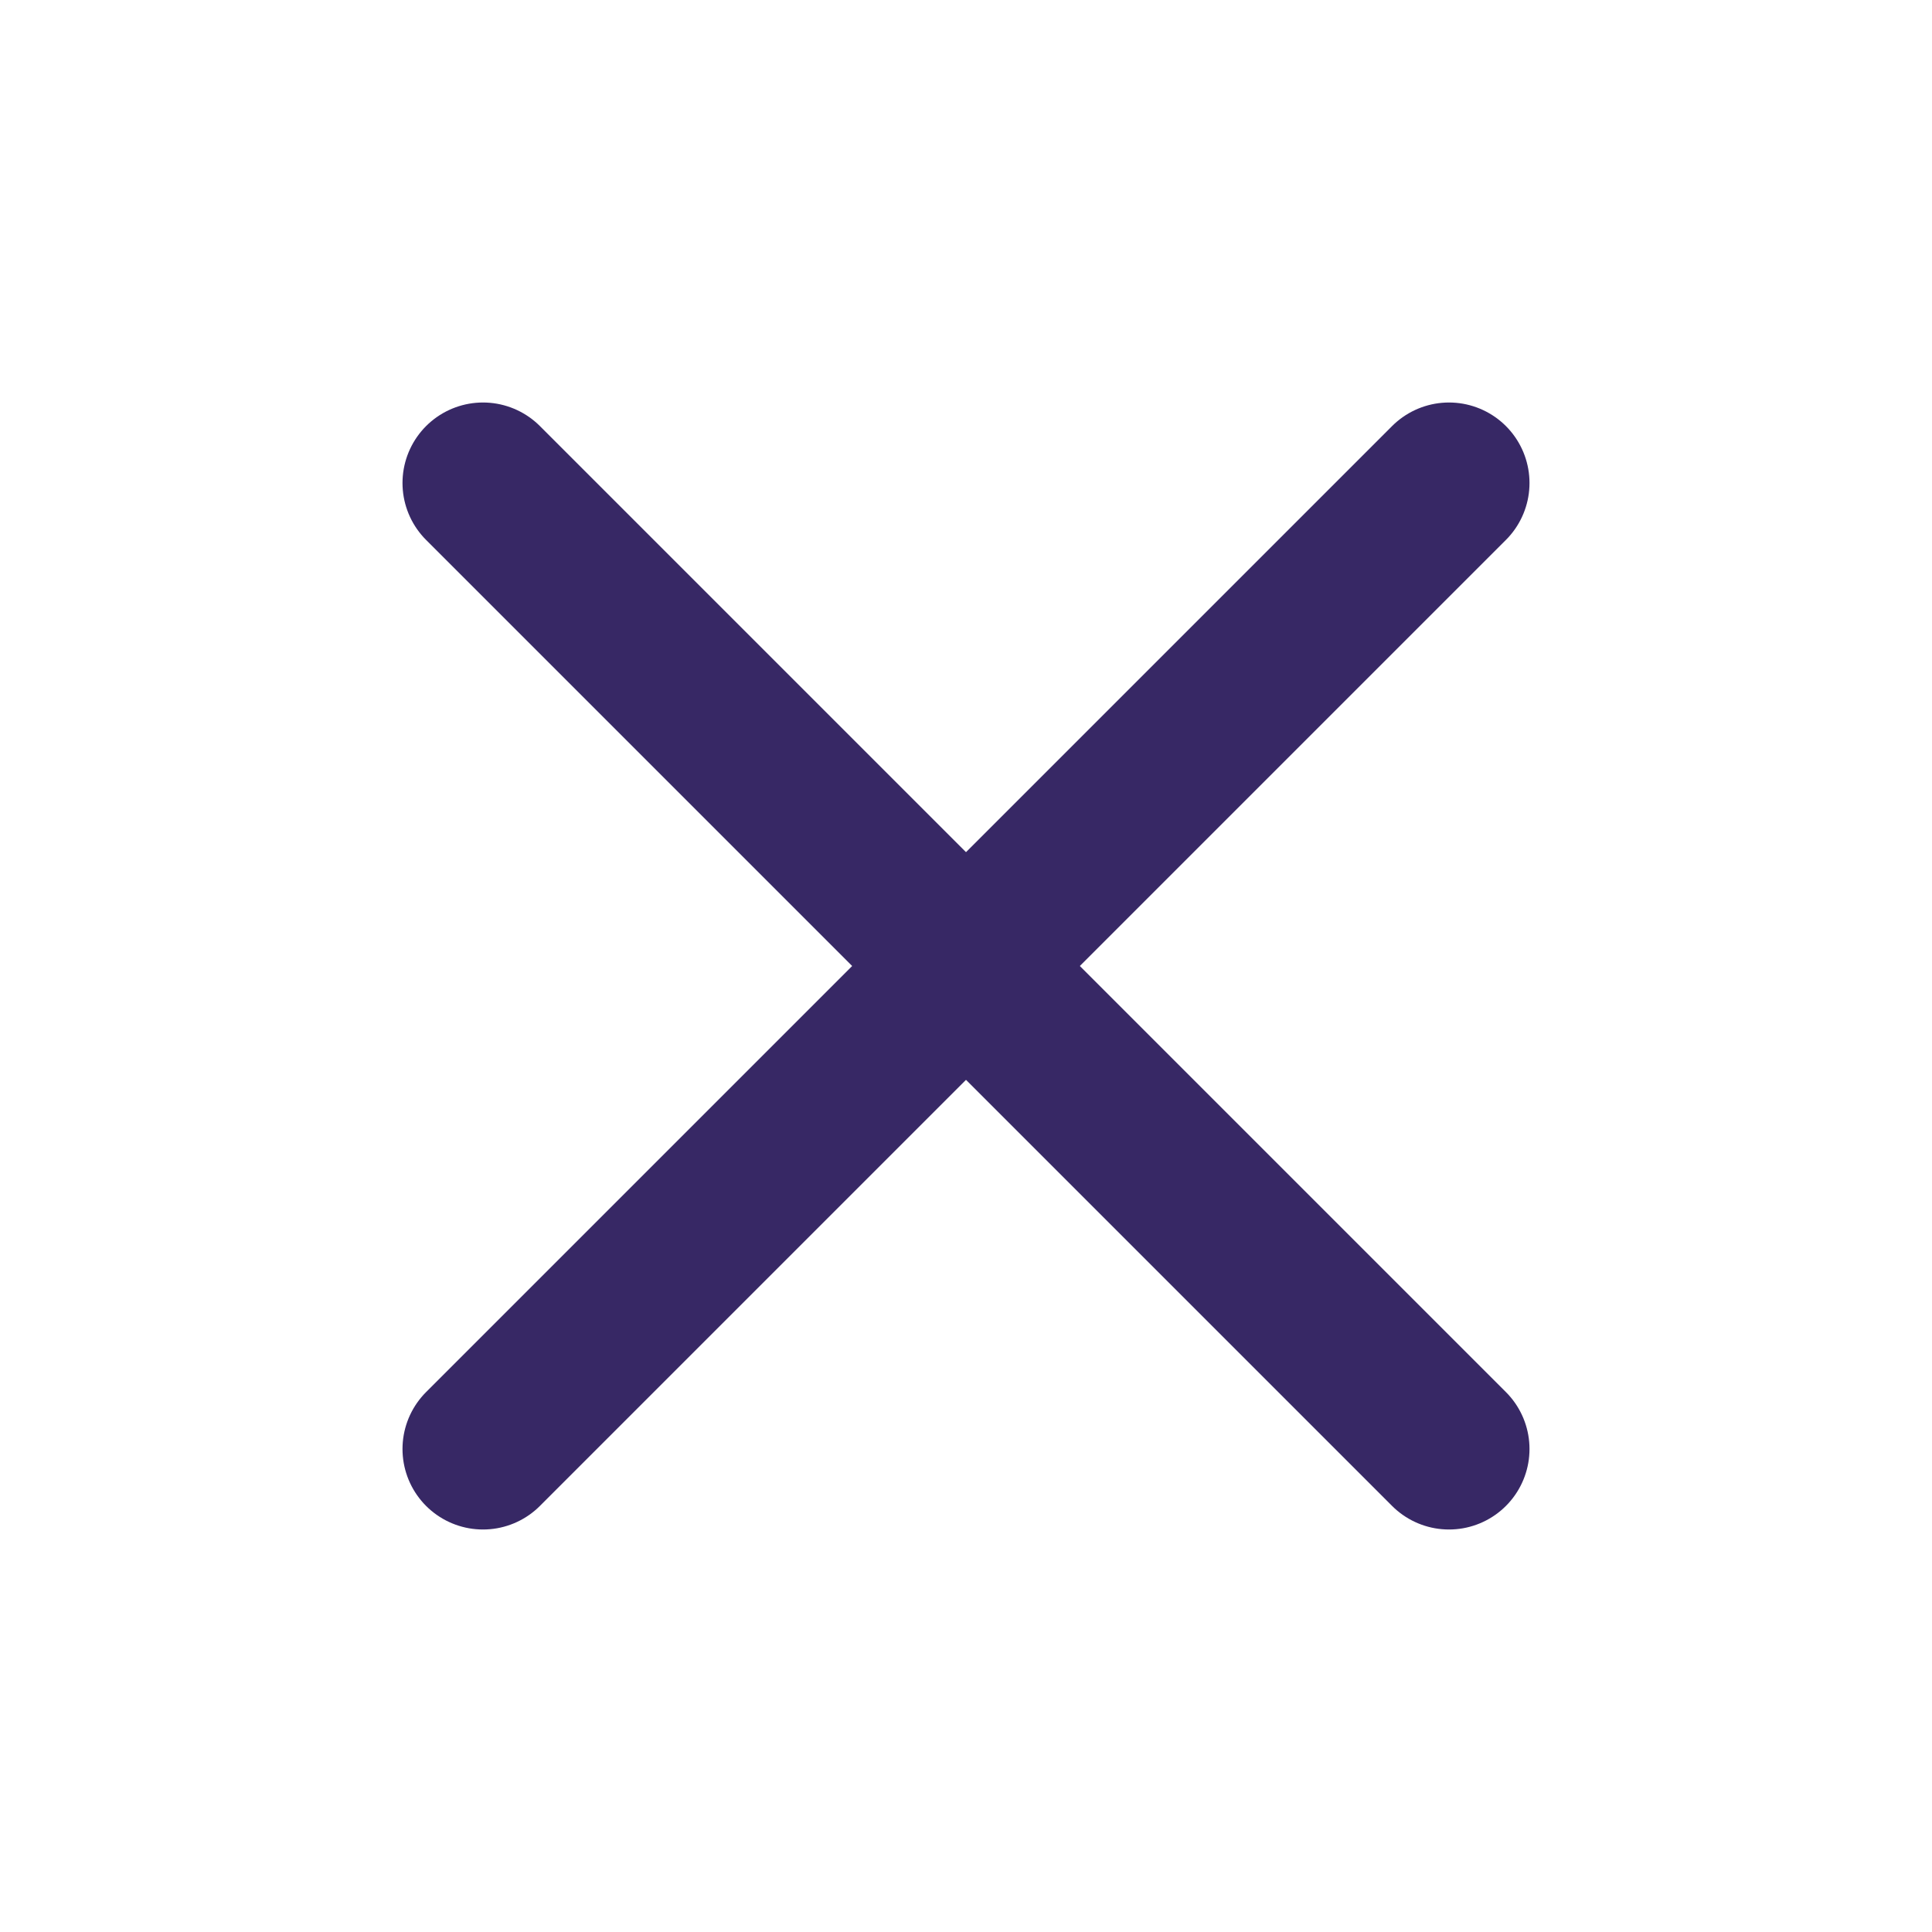 <svg xmlns="http://www.w3.org/2000/svg" width="32" height="32" viewBox="0 0 24 24" fill="none" stroke="#372865" stroke-width="2" stroke-linecap="round" stroke-linejoin="round" class="feather feather-x"><line x1="18" y1="6" x2="6" y2="18"></line><line x1="6" y1="6" x2="18" y2="18"></line></svg>